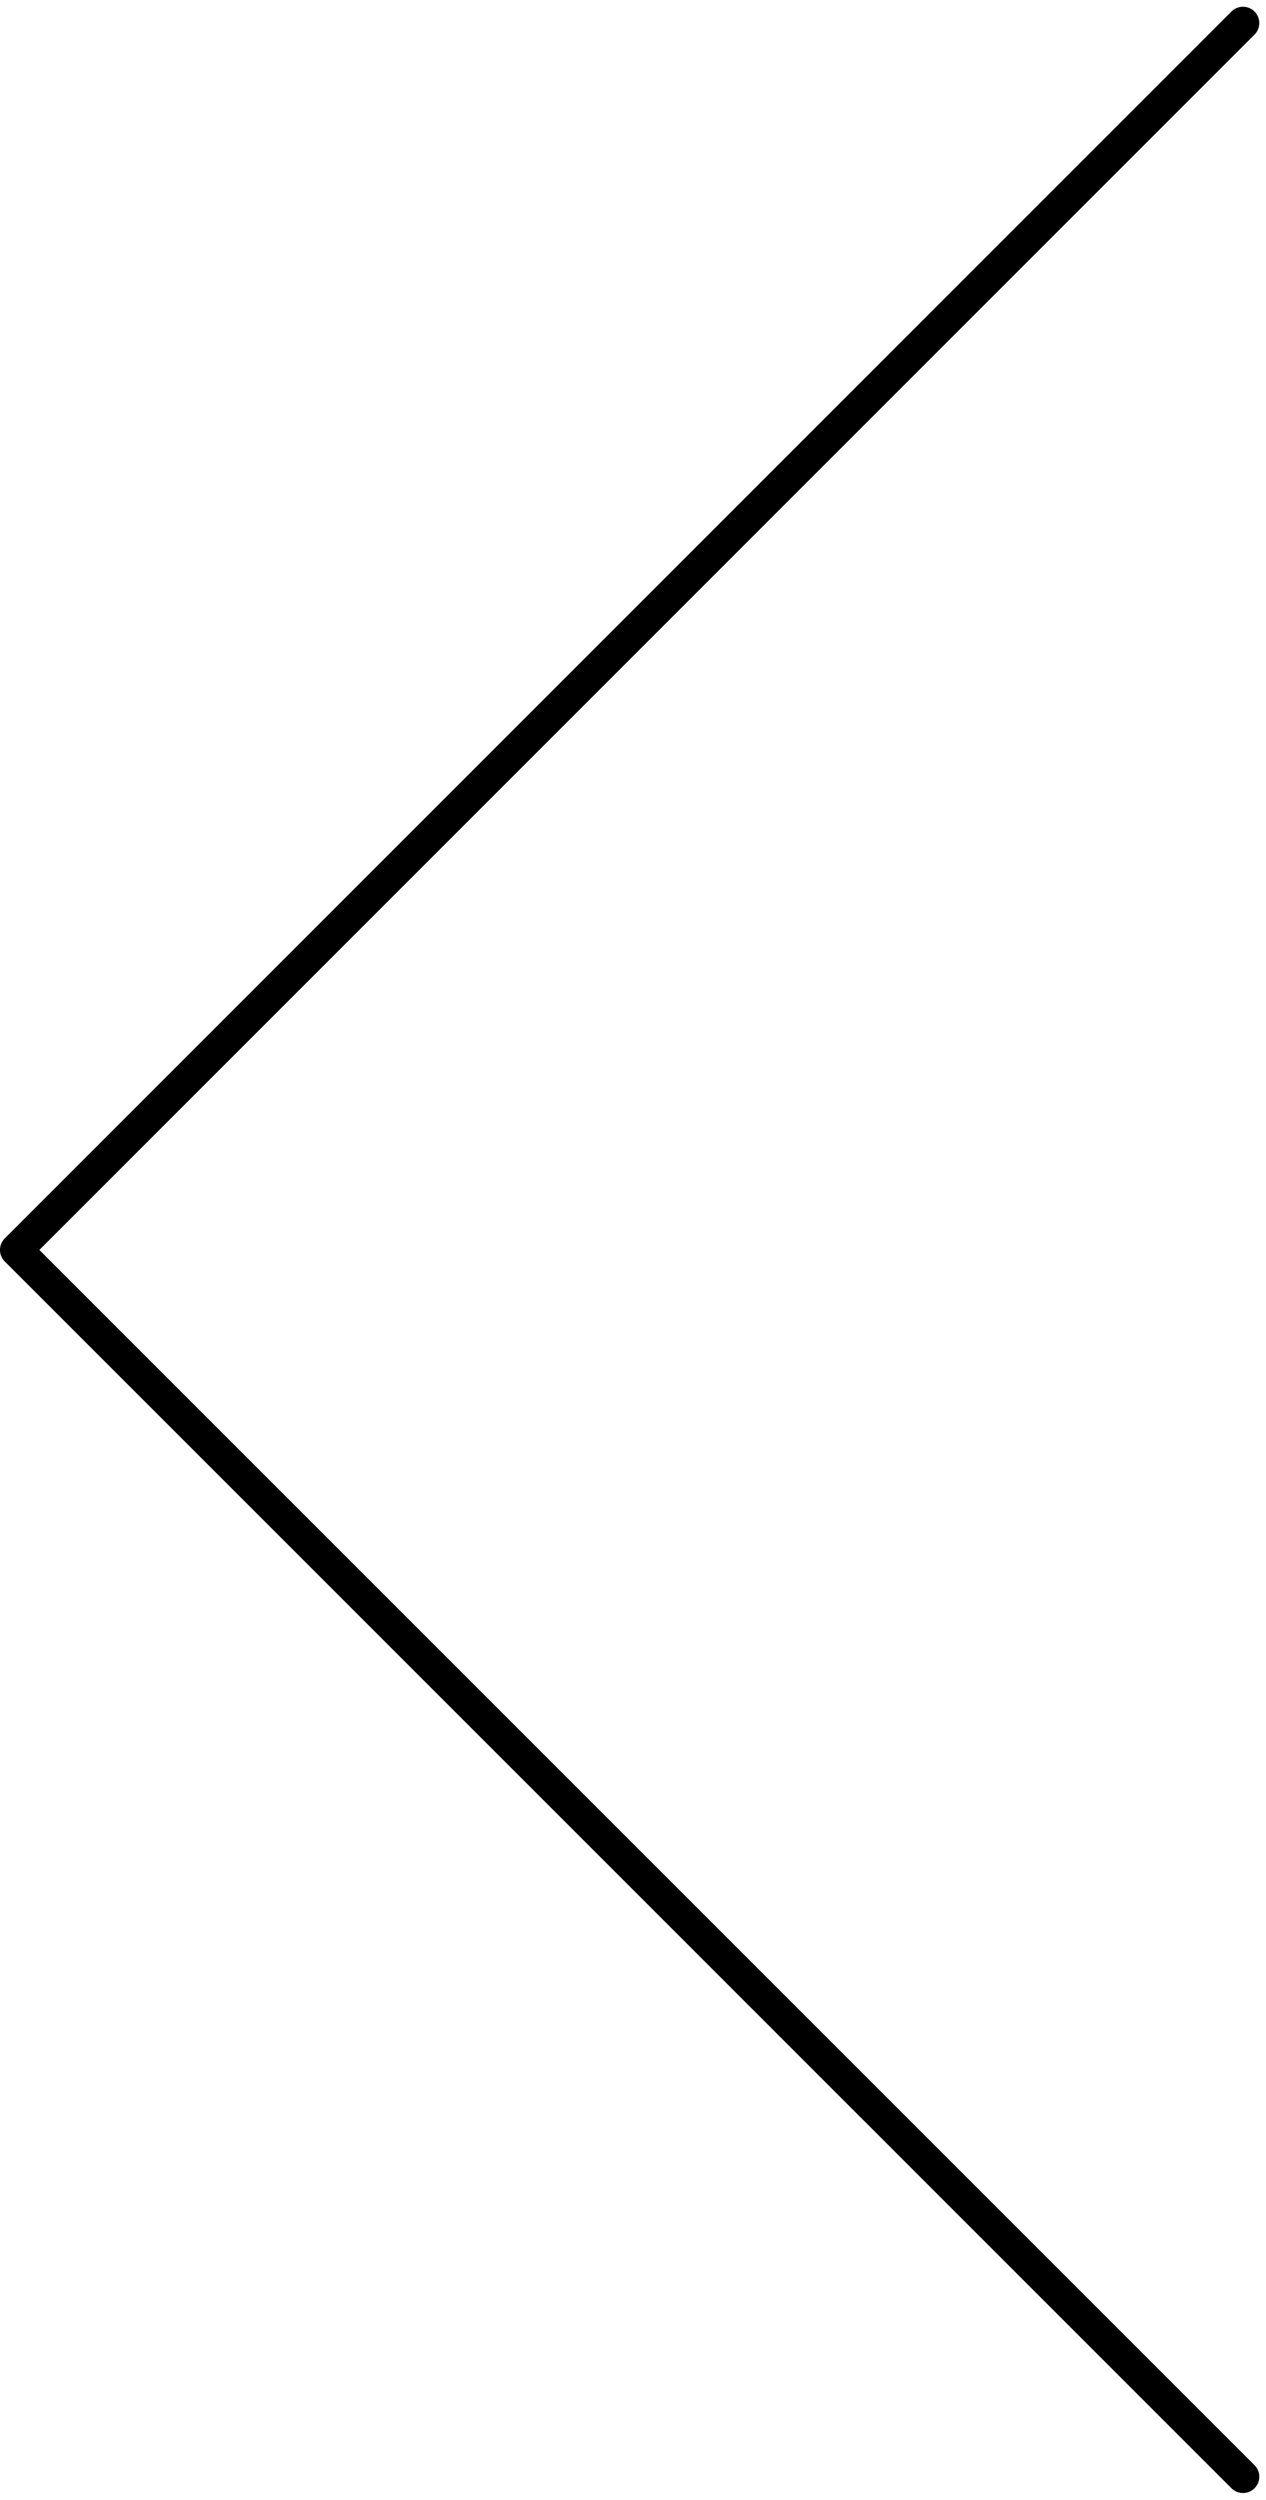 <svg xmlns="http://www.w3.org/2000/svg" width="77.611" height="153.221" viewBox="0 0 77.611 153.221">
  <g id="Icon_feather-arrow-left" data-name="Icon feather-arrow-left" transform="translate(-6.5 -6.086)">
    <path id="Path_54" data-name="Path 54" d="M7.5,18" transform="translate(0 64.697)" fill="none" stroke="#000" stroke-linecap="round" stroke-linejoin="round" stroke-width="2"/>
    <path id="Path_55" data-name="Path 55" d="M82.7,157.893,7.5,82.7,82.7,7.5" transform="translate(0 0)" fill="none" stroke="#000" stroke-linecap="round" stroke-linejoin="round" stroke-width="2"/>
  </g>
</svg>
